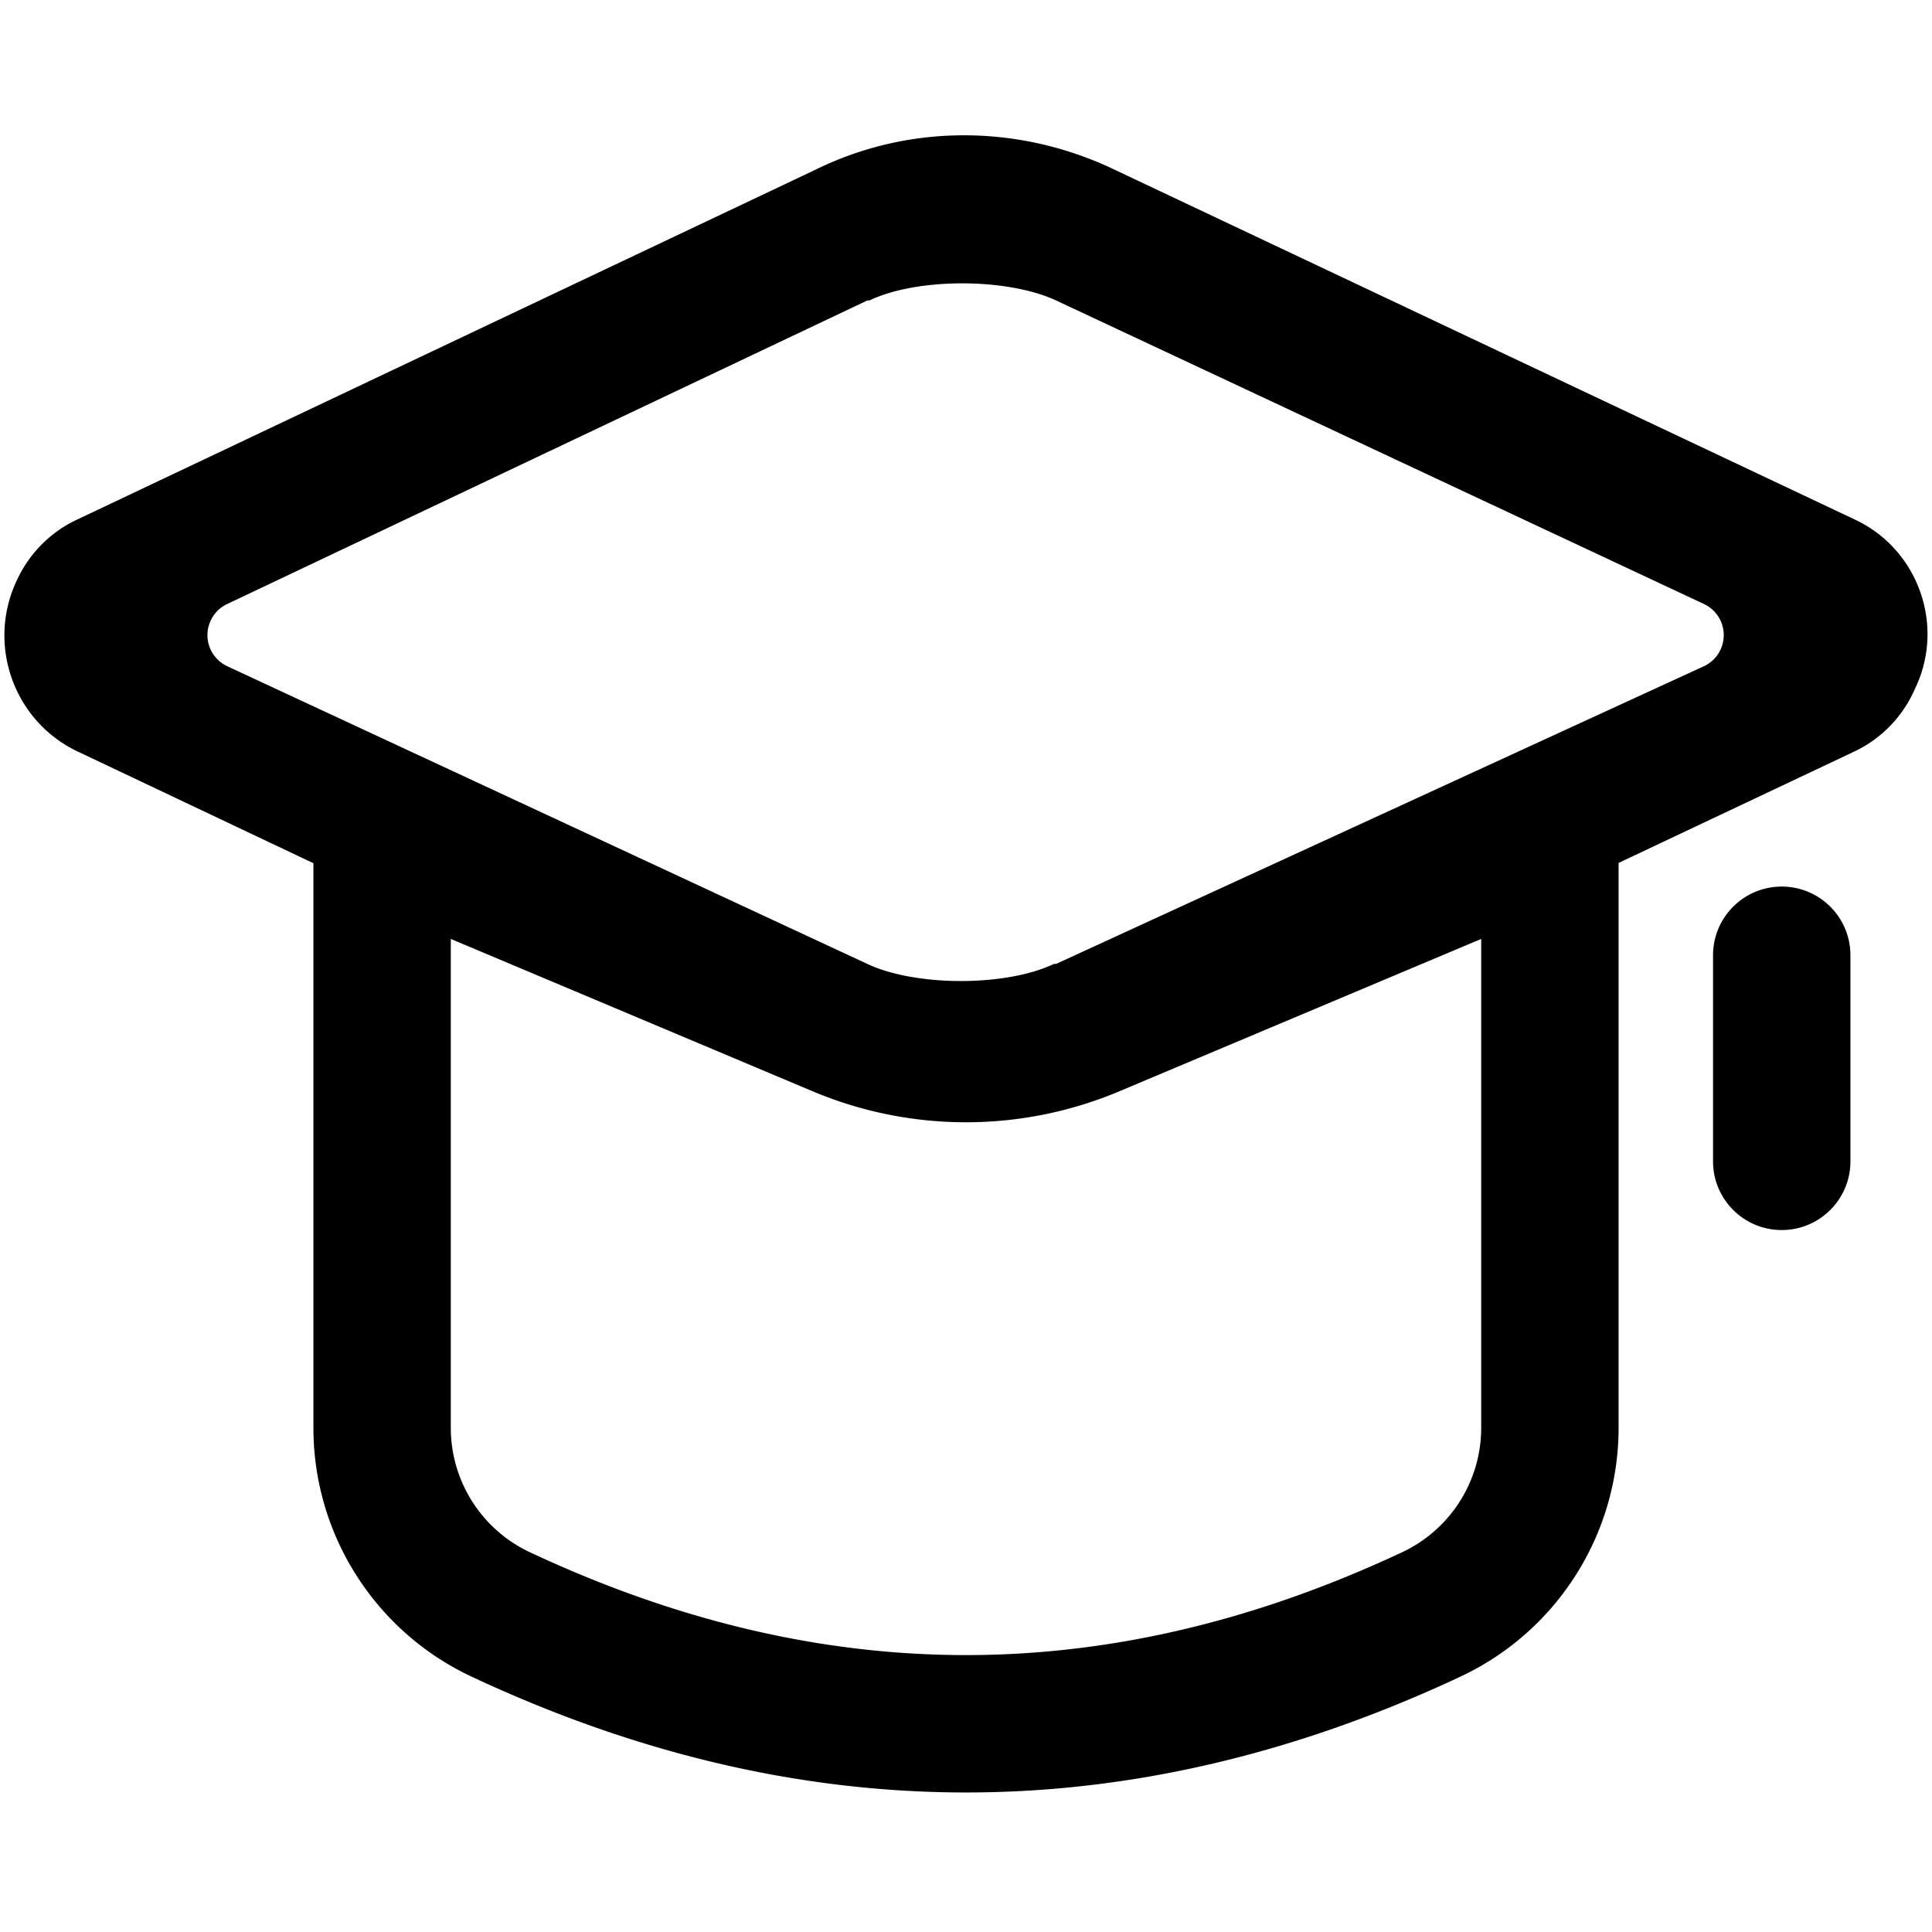 <?xml version="1.0" standalone="no"?><!DOCTYPE svg PUBLIC "-//W3C//DTD SVG 1.1//EN" "http://www.w3.org/Graphics/SVG/1.1/DTD/svg11.dtd"><svg class="icon" width="32px" height="32.00px" viewBox="0 0 1024 1024" version="1.1" xmlns="http://www.w3.org/2000/svg"><path d="M588.231 88.747l394.809 186.596c33.596 15.61 48.23 56.279 31.858 89.884a65.55 65.55 0 0 1-31.858 32.996l-125.156 59.15v299.411c0 56.504-32.683 107.908-83.85 131.88C686.69 929.584 599.345 950.044 512 950.044s-174.69-20.461-262.035-61.383C198.799 864.692 166.116 813.288 166.116 756.784v-299.258L40.96 398.222c-33.455-16.001-47.96-56.081-32.34-89.996L9.102 307.2c6.57-14.063 17.986-25.468 31.858-31.858l391.396-185.458c48.811-23.982 105.987-24.089 155.876-1.138z m196.836 408.906l-191.827 80.769a209.351 209.351 0 0 1-162.479 0L238.933 497.651v259.131a72.818 72.818 0 0 0 41.925 65.94C358.77 859.225 435.619 877.227 512 877.227c76.38 0 153.23-18.002 231.142-54.504A72.818 72.818 0 0 0 785.067 756.783V497.653zM944.356 469.902c20.108 0 36.409 16.301 36.409 36.409v109.227c0 20.108-16.301 36.409-36.409 36.409-20.108 0-36.409-16.301-36.409-36.409v-109.227c0-20.108 16.301-36.409 36.409-36.409zM559.003 158.907c-26.071-11.713-73.241-11.658-98.203 0.358h-1.138L120.356 320.171l-0.342 0.166c-8.839 4.416-12.56 15.113-8.306 24.082a18.204 18.204 0 0 0 8.771 8.706L459.662 510.882l0.77 0.357c25.657 11.667 72.874 11.719 98.216-0.357h1.138l343.231-157.72 0.34-0.16c8.894-4.308 12.745-14.962 8.6-23.982a18.204 18.204 0 0 0-8.818-8.884L559.787 159.265z" /></svg>
